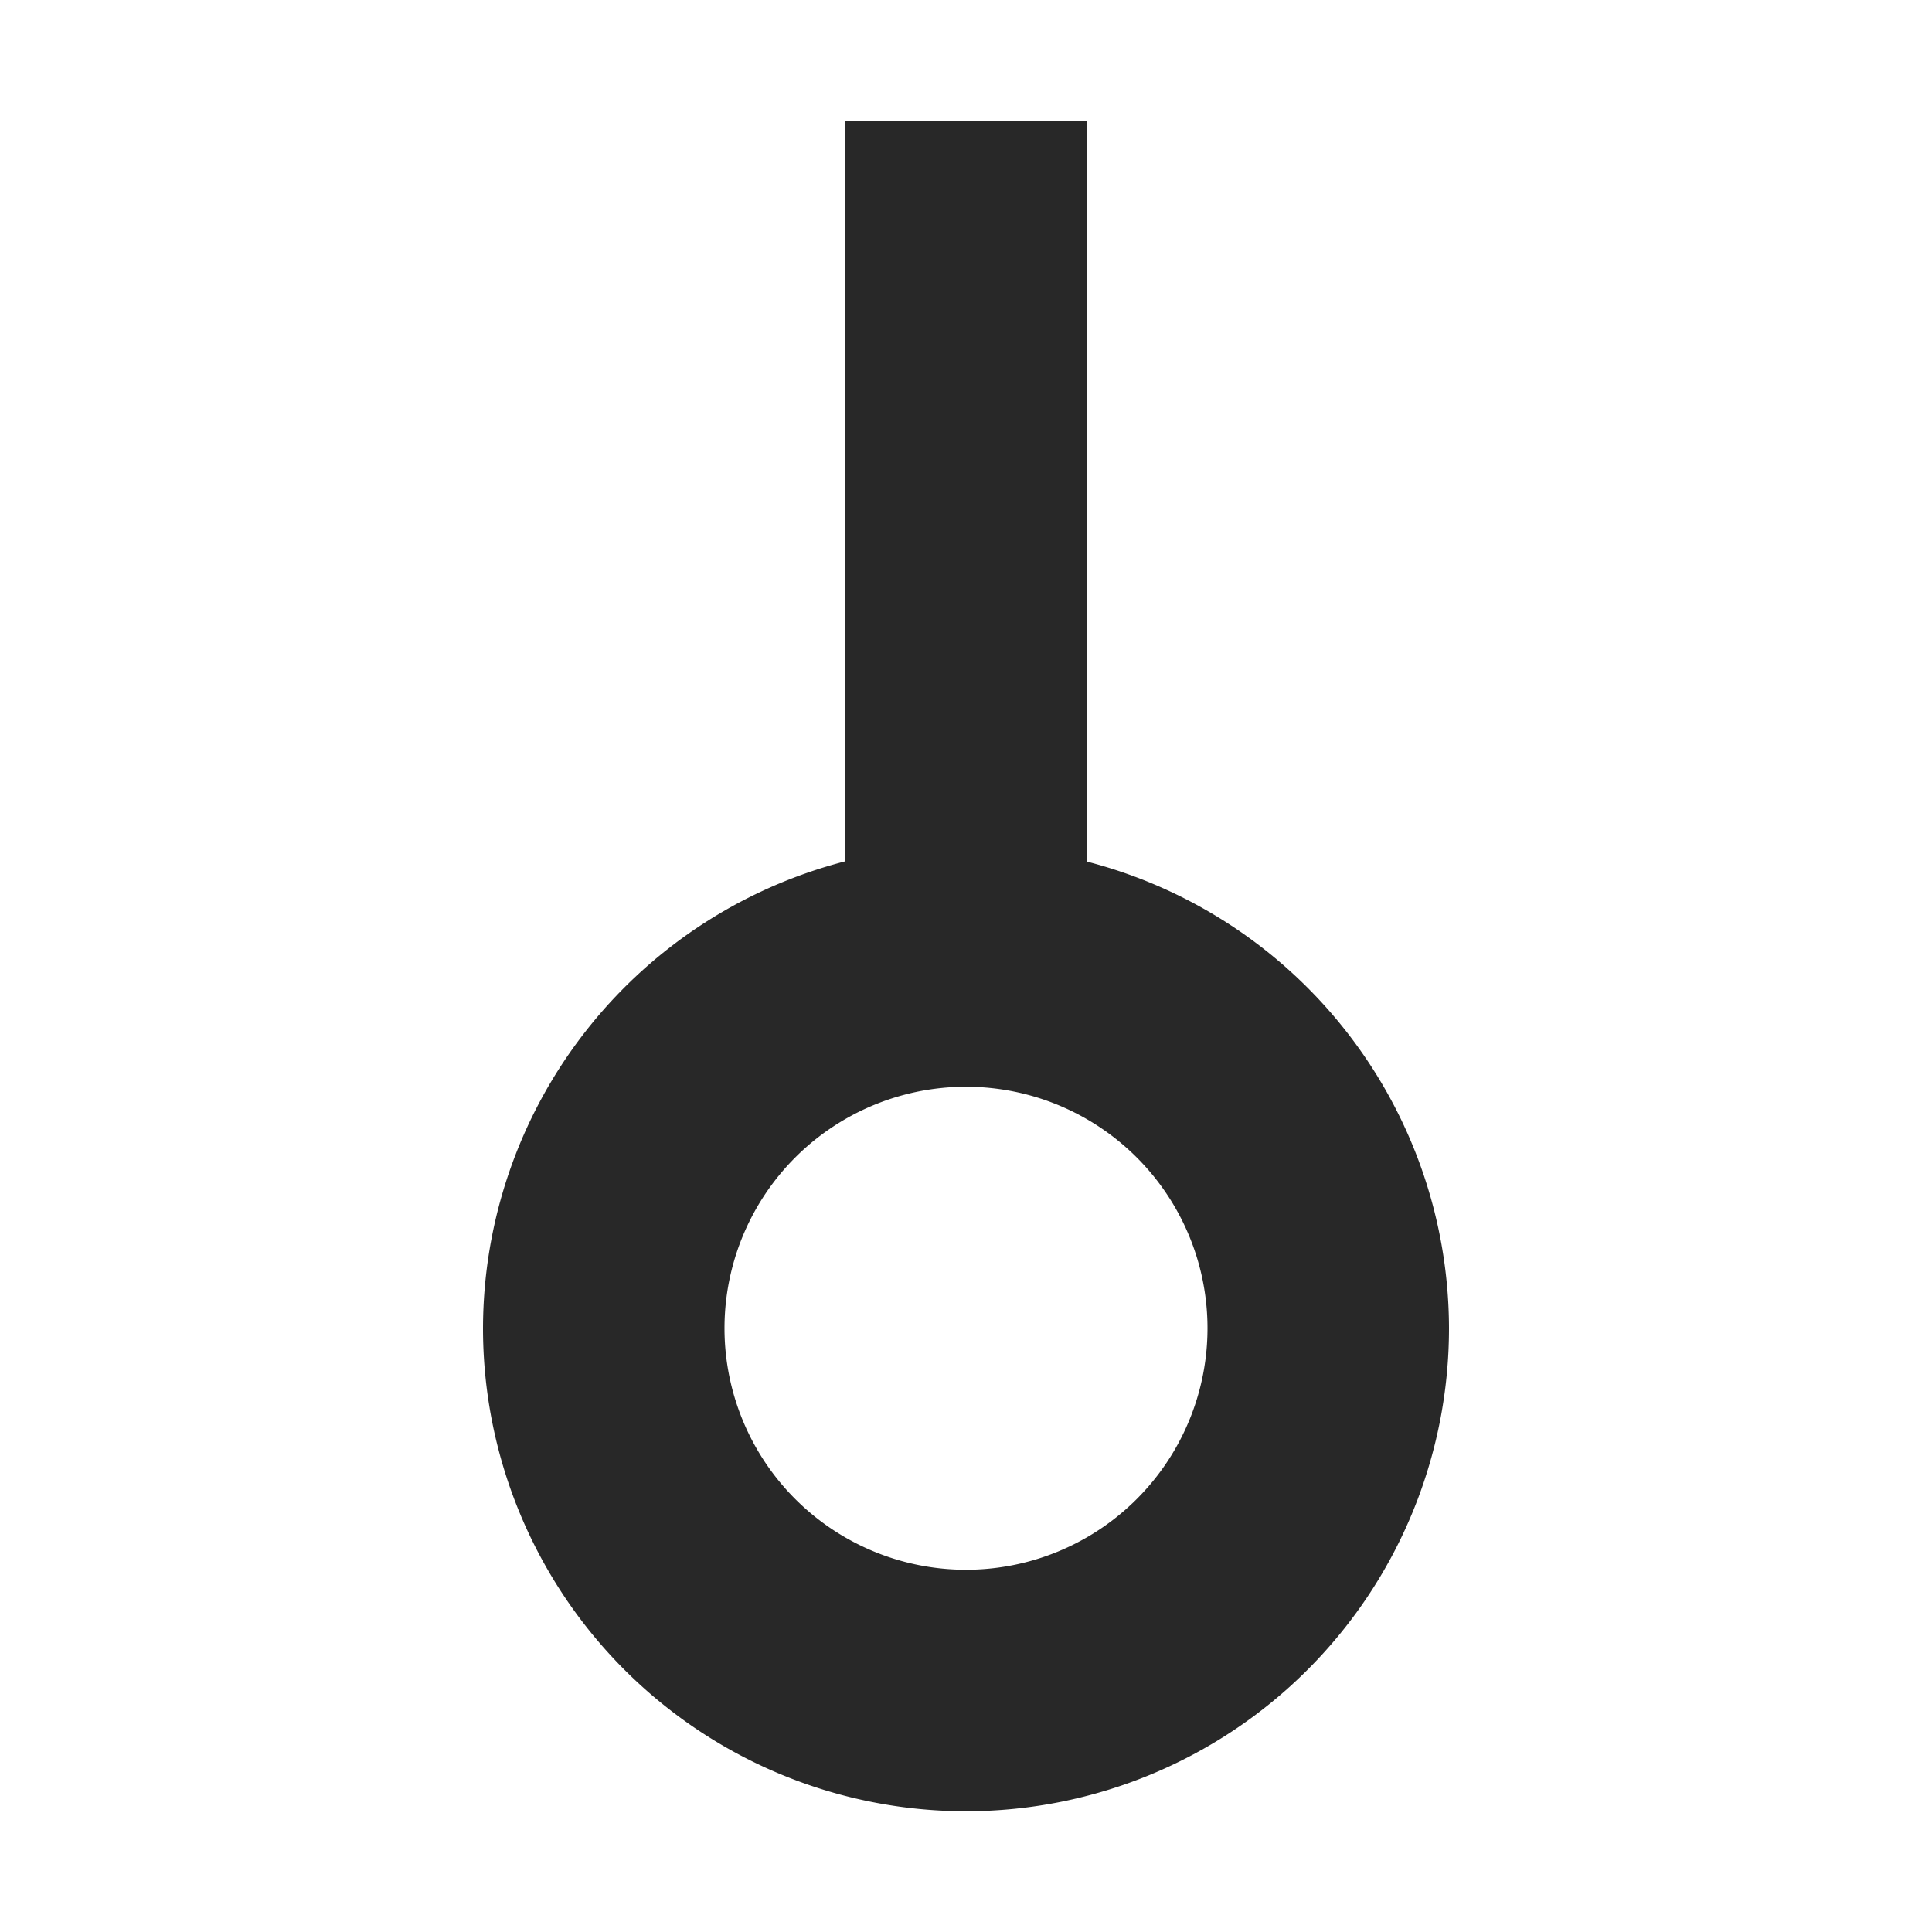 <svg width="16" height="16" version="1.1" xmlns="http://www.w3.org/2000/svg">
  <defs>
    <style id="current-color-scheme" type="text/css">.ColorScheme-Text { color:#282828; } .ColorScheme-Highlight { color:#458588; }</style>
  </defs>
  <path class="ColorScheme-Text" d="m7 1v6.133a4 4 0 0 0-3 3.869 4 4 0 0 0 4.002 3.998 4 4 0 0 0 3.998-4h-2a2 2 0 0 1-2 2 2 2 0 0 1-2-1.998 2 2 0 0 1 1.998-2.002 2 2 0 0 1 2.002 1.998l2-0.002a4 4 0 0 0-3-3.861v-6.135h-2z" fill="currentColor"/>
</svg>
